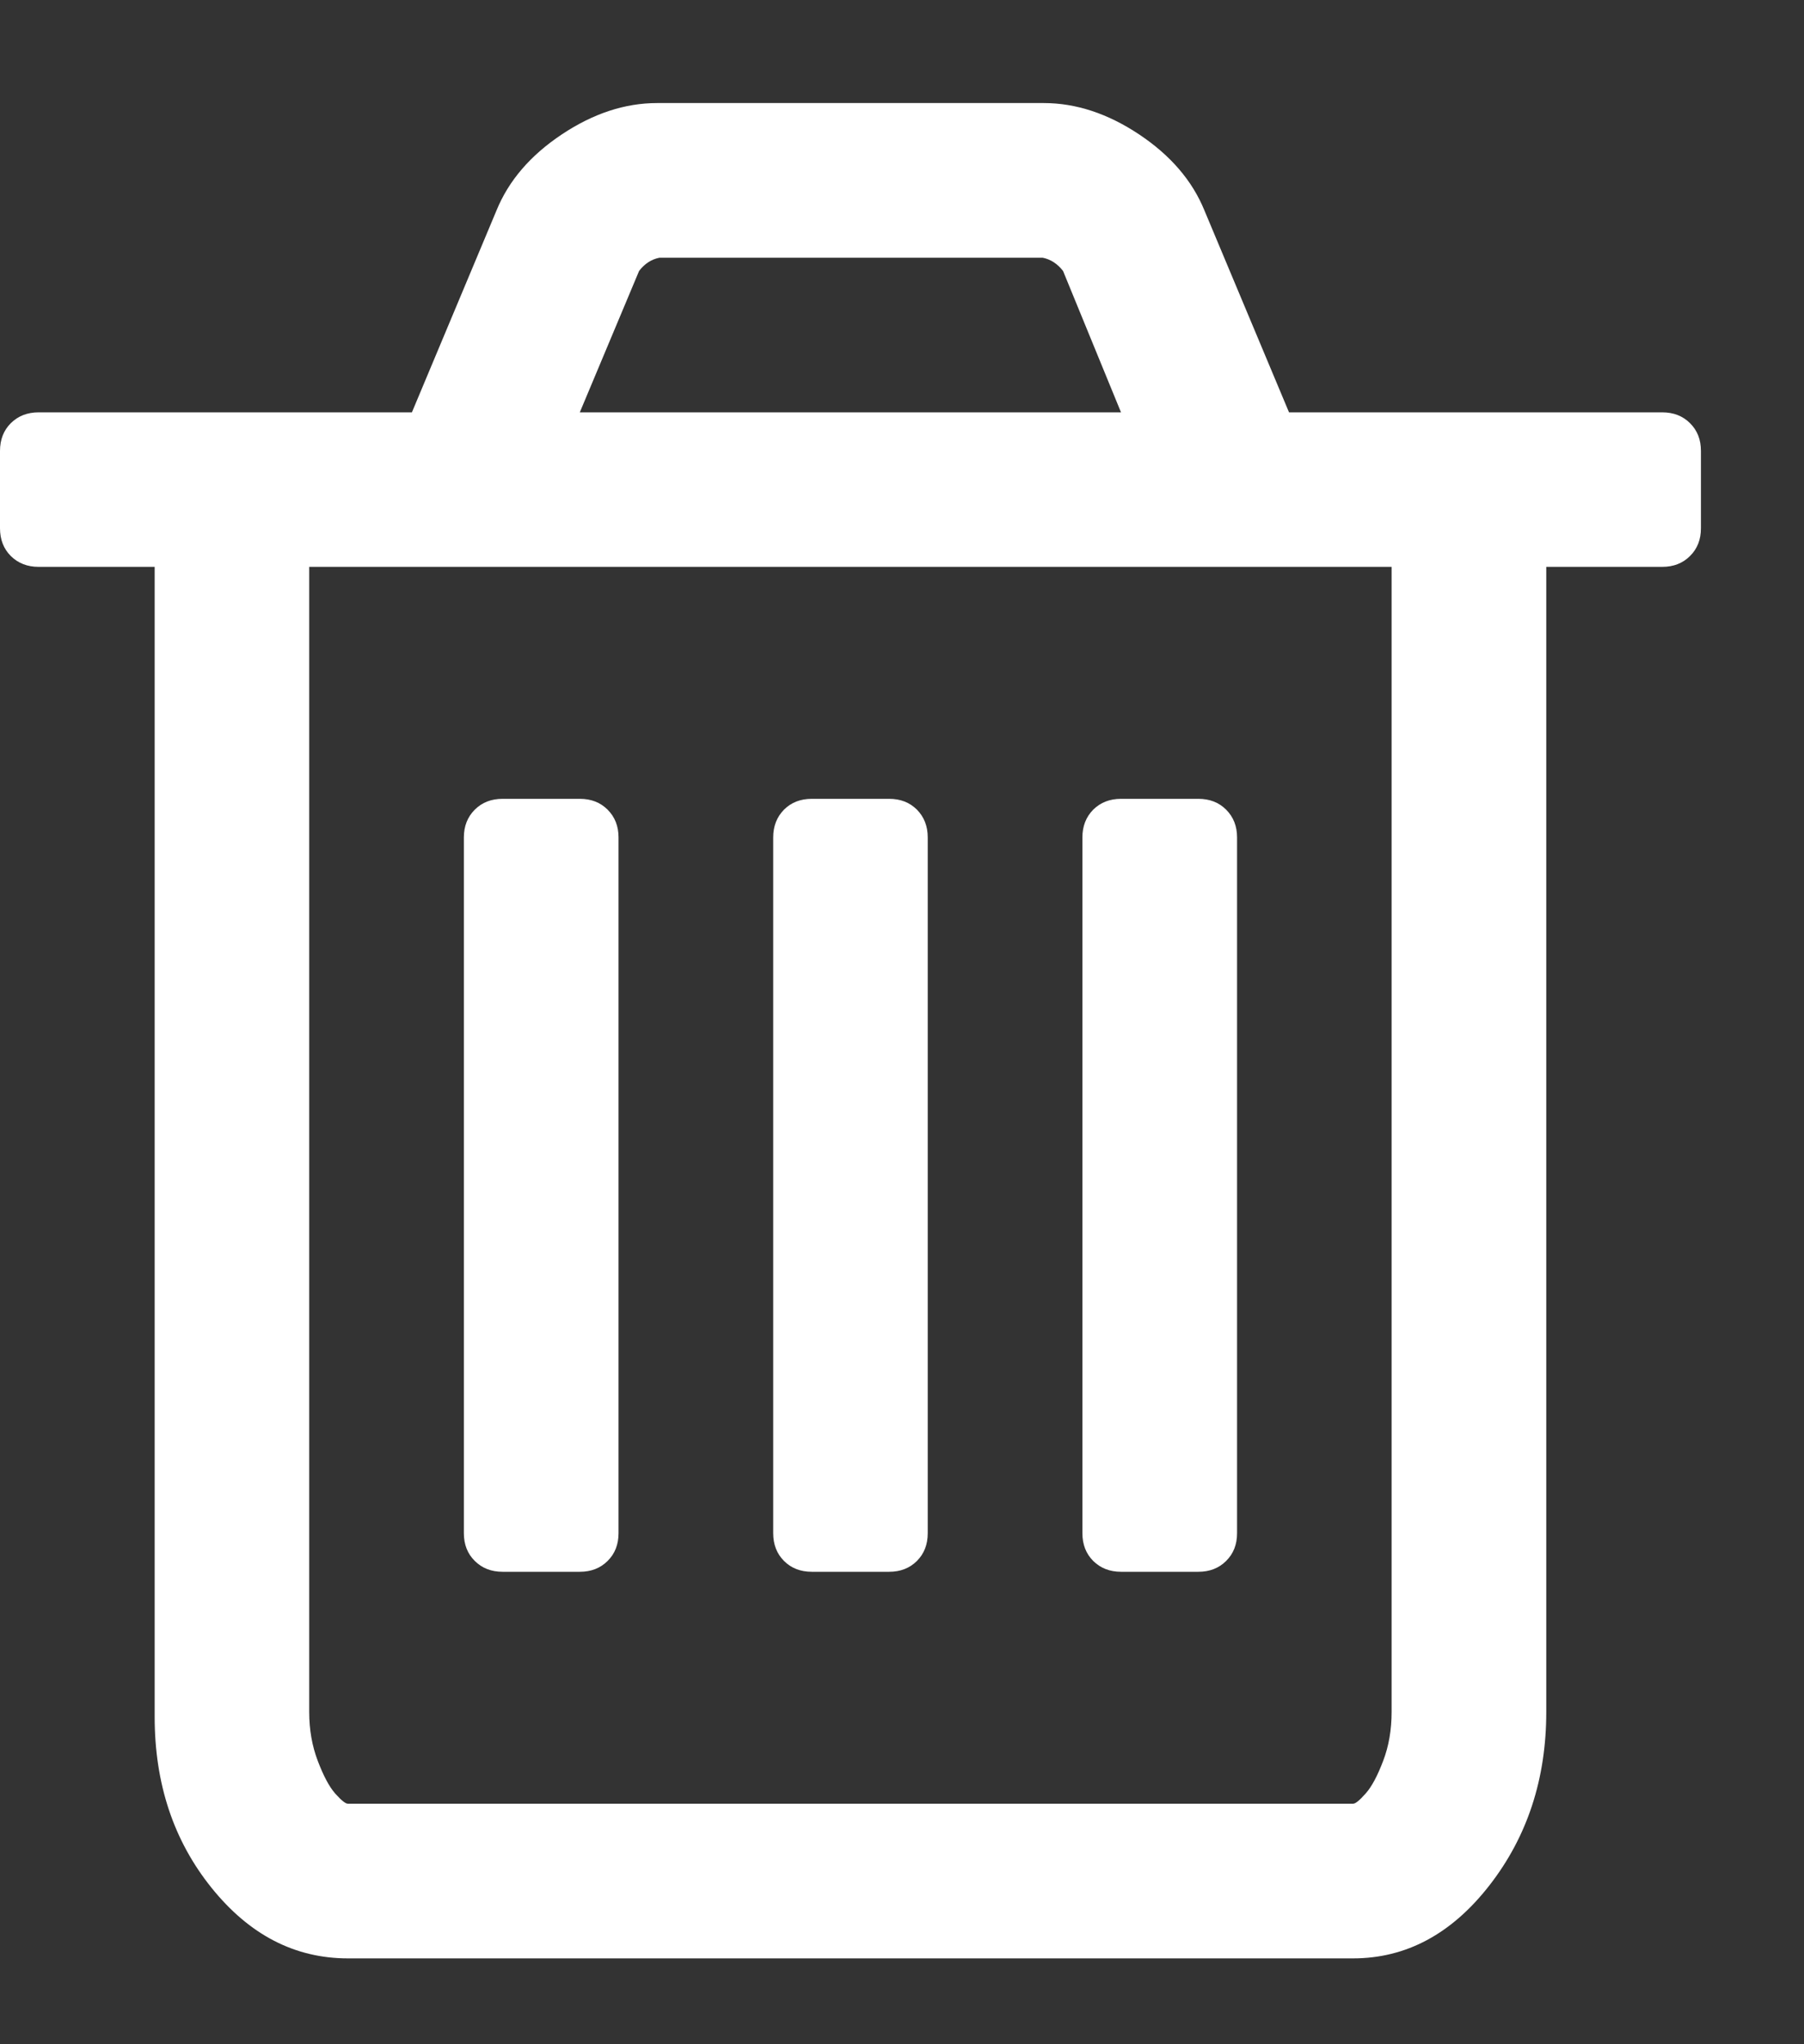 <?xml version="1.0" encoding="UTF-8" standalone="no"?>
<svg width="15px" height="17px" viewBox="0 0 15 17" version="1.1" xmlns="http://www.w3.org/2000/svg" xmlns:xlink="http://www.w3.org/1999/xlink" xmlns:sketch="http://www.bohemiancoding.com/sketch/ns">
    <rect x="0" y="0" width="15" height="17" fill="#333333" stroke="none"/>
    <!-- Generator: Sketch 3.2.2 (9983) - http://www.bohemiancoding.com/sketch -->
    <title></title>
    <desc>Created with Sketch.</desc>
    <defs></defs>
    <g id="Page-1" stroke="none" stroke-width="1" fill="none" fill-rule="evenodd" sketch:type="MSPage">
        <g id="bg-04a-edit" sketch:type="MSArtboardGroup" transform="translate(-941, -432)" fill="#FFFFFF">
            <g id="Group" sketch:type="MSLayerGroup" transform="translate(528, 418)">
                <path d="M413,18.393 L413,17.75 C413,17.656 413.03,17.579 413.09,17.519 C413.151,17.459 413.228,17.429 413.321,17.429 L416.425,17.429 L417.128,15.751 C417.229,15.503 417.41,15.292 417.671,15.118 C417.932,14.944 418.196,14.857 418.464,14.857 L421.679,14.857 C421.946,14.857 422.211,14.944 422.472,15.118 C422.733,15.292 422.914,15.503 423.015,15.751 L423.718,17.429 L426.821,17.429 C426.915,17.429 426.992,17.459 427.052,17.519 C427.113,17.579 427.143,17.656 427.143,17.75 L427.143,18.393 C427.143,18.487 427.113,18.564 427.052,18.624 C426.992,18.684 426.915,18.714 426.821,18.714 L425.857,18.714 L425.857,28.237 C425.857,28.792 425.7,29.273 425.385,29.678 C425.07,30.083 424.692,30.286 424.25,30.286 L415.893,30.286 C415.451,30.286 415.073,30.09 414.758,29.698 C414.443,29.306 414.286,28.833 414.286,28.277 L414.286,18.714 L413.321,18.714 C413.228,18.714 413.151,18.684 413.09,18.624 C413.03,18.564 413,18.487 413,18.393 L413,18.393 Z M415.571,28.237 C415.571,28.384 415.595,28.52 415.642,28.643 C415.689,28.767 415.737,28.858 415.787,28.915 C415.838,28.972 415.873,29 415.893,29 L424.25,29 C424.27,29 424.305,28.972 424.355,28.915 C424.406,28.858 424.454,28.767 424.501,28.643 C424.548,28.52 424.571,28.384 424.571,28.237 L424.571,18.714 L415.571,18.714 L415.571,28.237 Z M416.857,26.75 L416.857,20.964 C416.857,20.871 416.887,20.794 416.948,20.733 C417.008,20.673 417.085,20.643 417.179,20.643 L417.821,20.643 C417.915,20.643 417.992,20.673 418.052,20.733 C418.113,20.794 418.143,20.871 418.143,20.964 L418.143,26.75 C418.143,26.844 418.113,26.921 418.052,26.981 C417.992,27.041 417.915,27.071 417.821,27.071 L417.179,27.071 C417.085,27.071 417.008,27.041 416.948,26.981 C416.887,26.921 416.857,26.844 416.857,26.75 L416.857,26.75 Z M417.821,17.429 L422.321,17.429 L421.839,16.253 C421.792,16.193 421.735,16.156 421.669,16.143 L418.484,16.143 C418.417,16.156 418.36,16.193 418.314,16.253 L417.821,17.429 Z M419.429,26.75 L419.429,20.964 C419.429,20.871 419.459,20.794 419.519,20.733 C419.579,20.673 419.656,20.643 419.75,20.643 L420.393,20.643 C420.487,20.643 420.564,20.673 420.624,20.733 C420.684,20.794 420.714,20.871 420.714,20.964 L420.714,26.75 C420.714,26.844 420.684,26.921 420.624,26.981 C420.564,27.041 420.487,27.071 420.393,27.071 L419.75,27.071 C419.656,27.071 419.579,27.041 419.519,26.981 C419.459,26.921 419.429,26.844 419.429,26.75 L419.429,26.75 Z M422,26.75 L422,20.964 C422,20.871 422.03,20.794 422.09,20.733 C422.151,20.673 422.228,20.643 422.321,20.643 L422.964,20.643 C423.058,20.643 423.135,20.673 423.195,20.733 C423.256,20.794 423.286,20.871 423.286,20.964 L423.286,26.75 C423.286,26.844 423.256,26.921 423.195,26.981 C423.135,27.041 423.058,27.071 422.964,27.071 L422.321,27.071 C422.228,27.071 422.151,27.041 422.09,26.981 C422.03,26.921 422,26.844 422,26.75 L422,26.75 Z" id="" sketch:type="MSShapeGroup"></path>
            </g>
        </g>
    </g>
</svg>